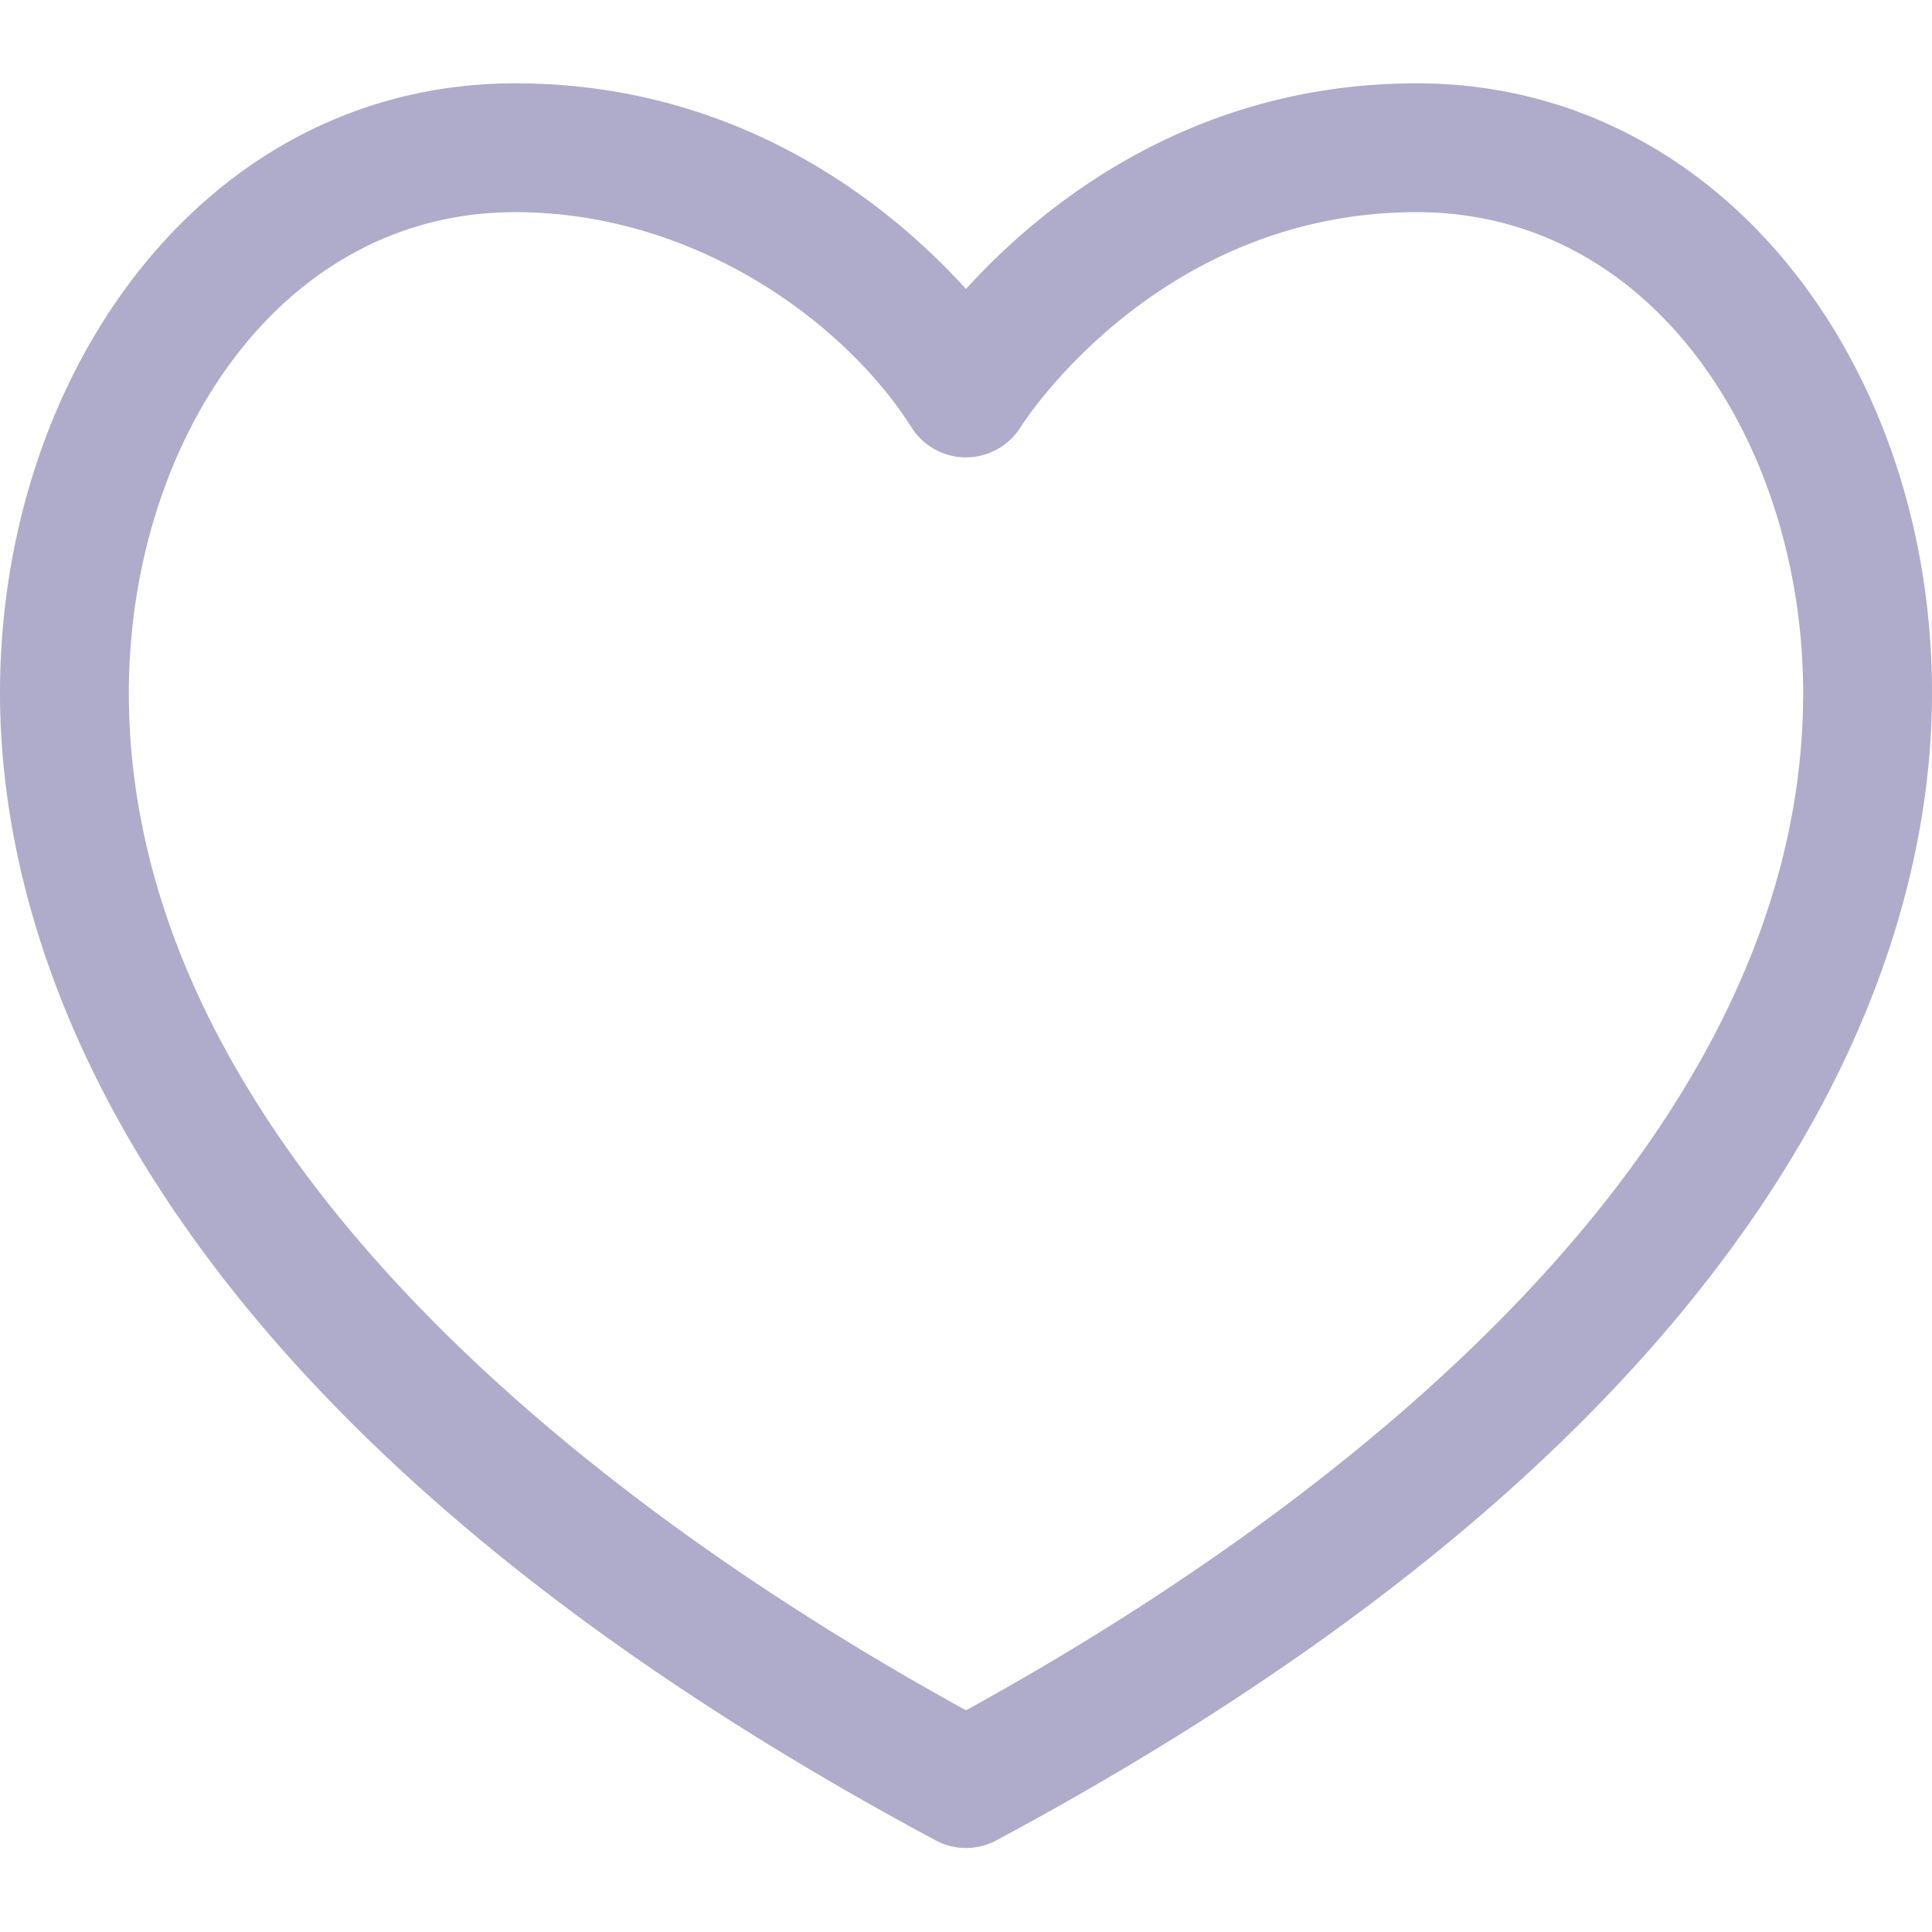 <svg xmlns="http://www.w3.org/2000/svg" width="16" height="16" viewBox="0 0 16 16"><g><g><path fill="#afabca" d="M16 5.74c0 1.996-1.007 5.884-7.748 9.501a.534.534 0 0 1-.504 0C1.007 11.624 0 7.736 0 5.74 0 3.072 1.706.69 4.267.69 6.144.69 7.384 1.715 8 2.393 8.616 1.715 9.856.69 11.733.69 14.243.69 16 3.01 16 5.74zm-1.067 0c0-2.027-1.214-3.983-3.2-3.983-2.156 0-3.268 1.76-3.28 1.779a.534.534 0 0 1-.906.001c-.547-.863-1.785-1.78-3.28-1.78-1.972 0-3.2 1.936-3.2 3.982 0 3.679 3.695 6.645 6.933 8.425 3.238-1.78 6.933-4.746 6.933-8.425z"/></g></g></svg>